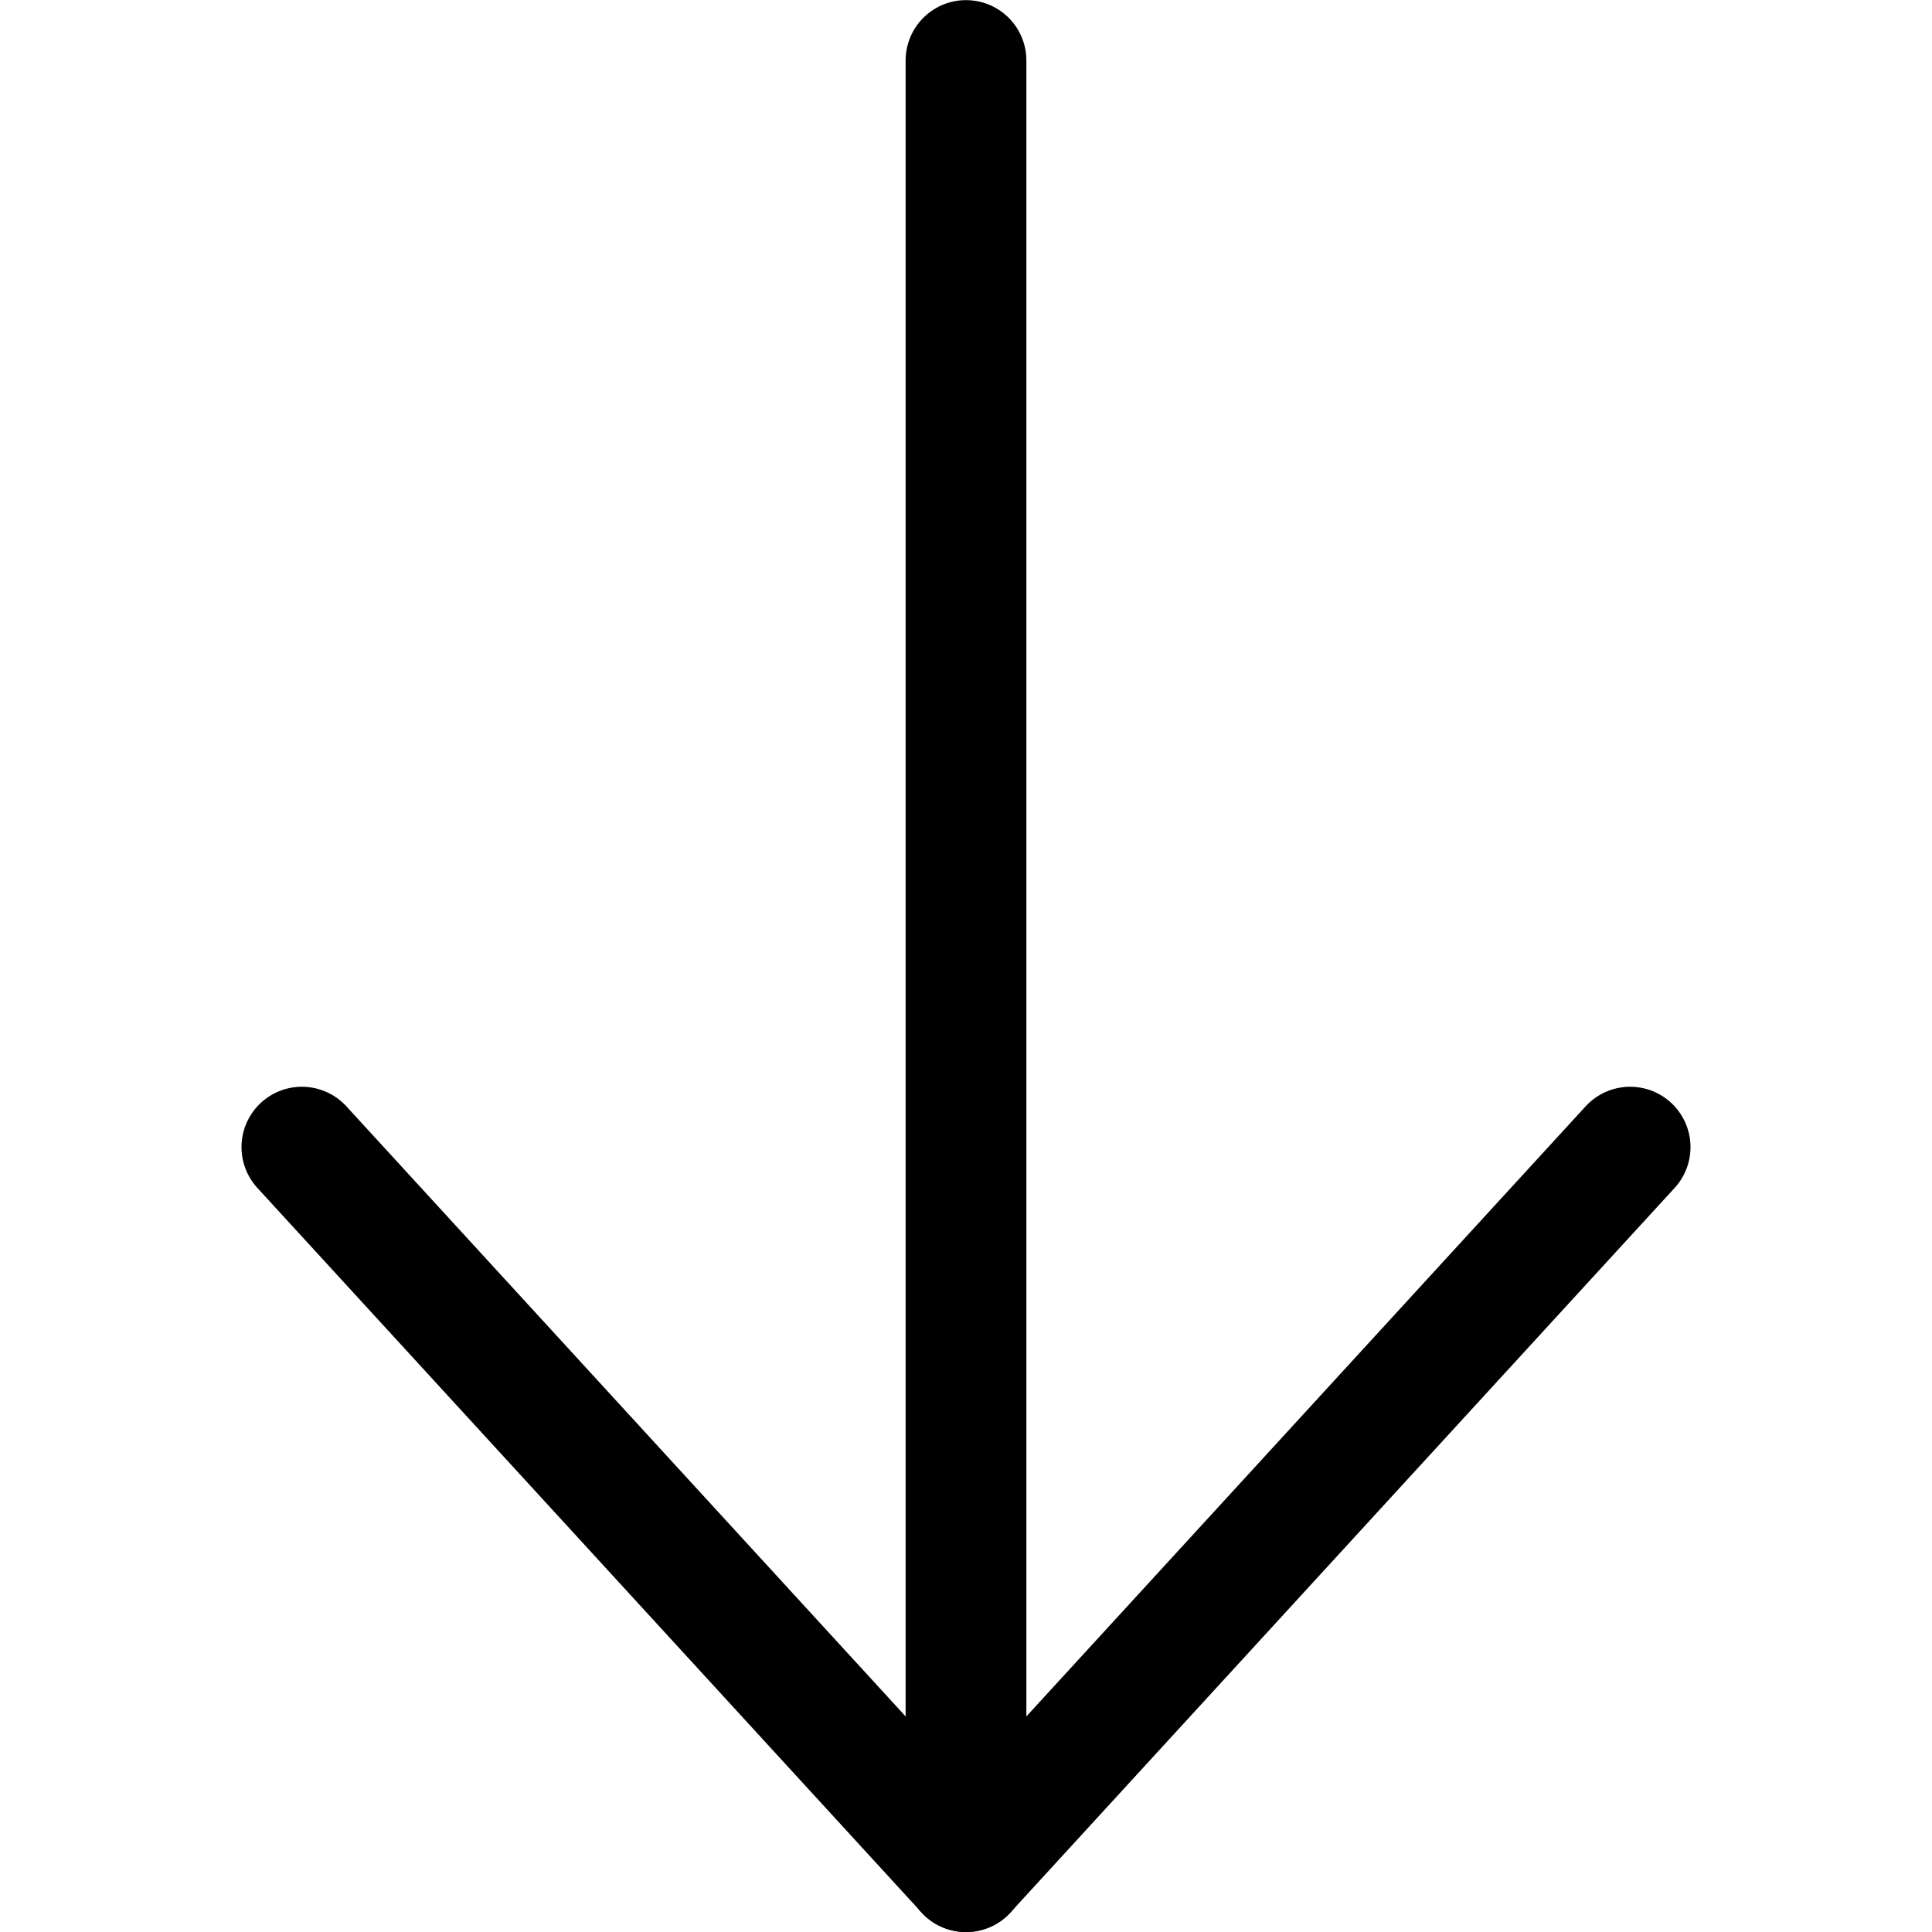 <svg xmlns="http://www.w3.org/2000/svg" width="16" height="16.001" viewBox="0 0 16 16.001"><rect width="16" height="16" fill="#fff" opacity="0"/><g transform="translate(12 13.334) rotate(180)"><path d="M11,6,5.5,0,0,6" transform="translate(-1.5 -2.166)" fill="none" stroke="#000" stroke-linecap="round" stroke-linejoin="round" stroke-width="1"/><line y2="15" transform="translate(4 -2.167)" fill="none" stroke="#000" stroke-linecap="round" stroke-linejoin="round" stroke-width="1"/></g></svg>